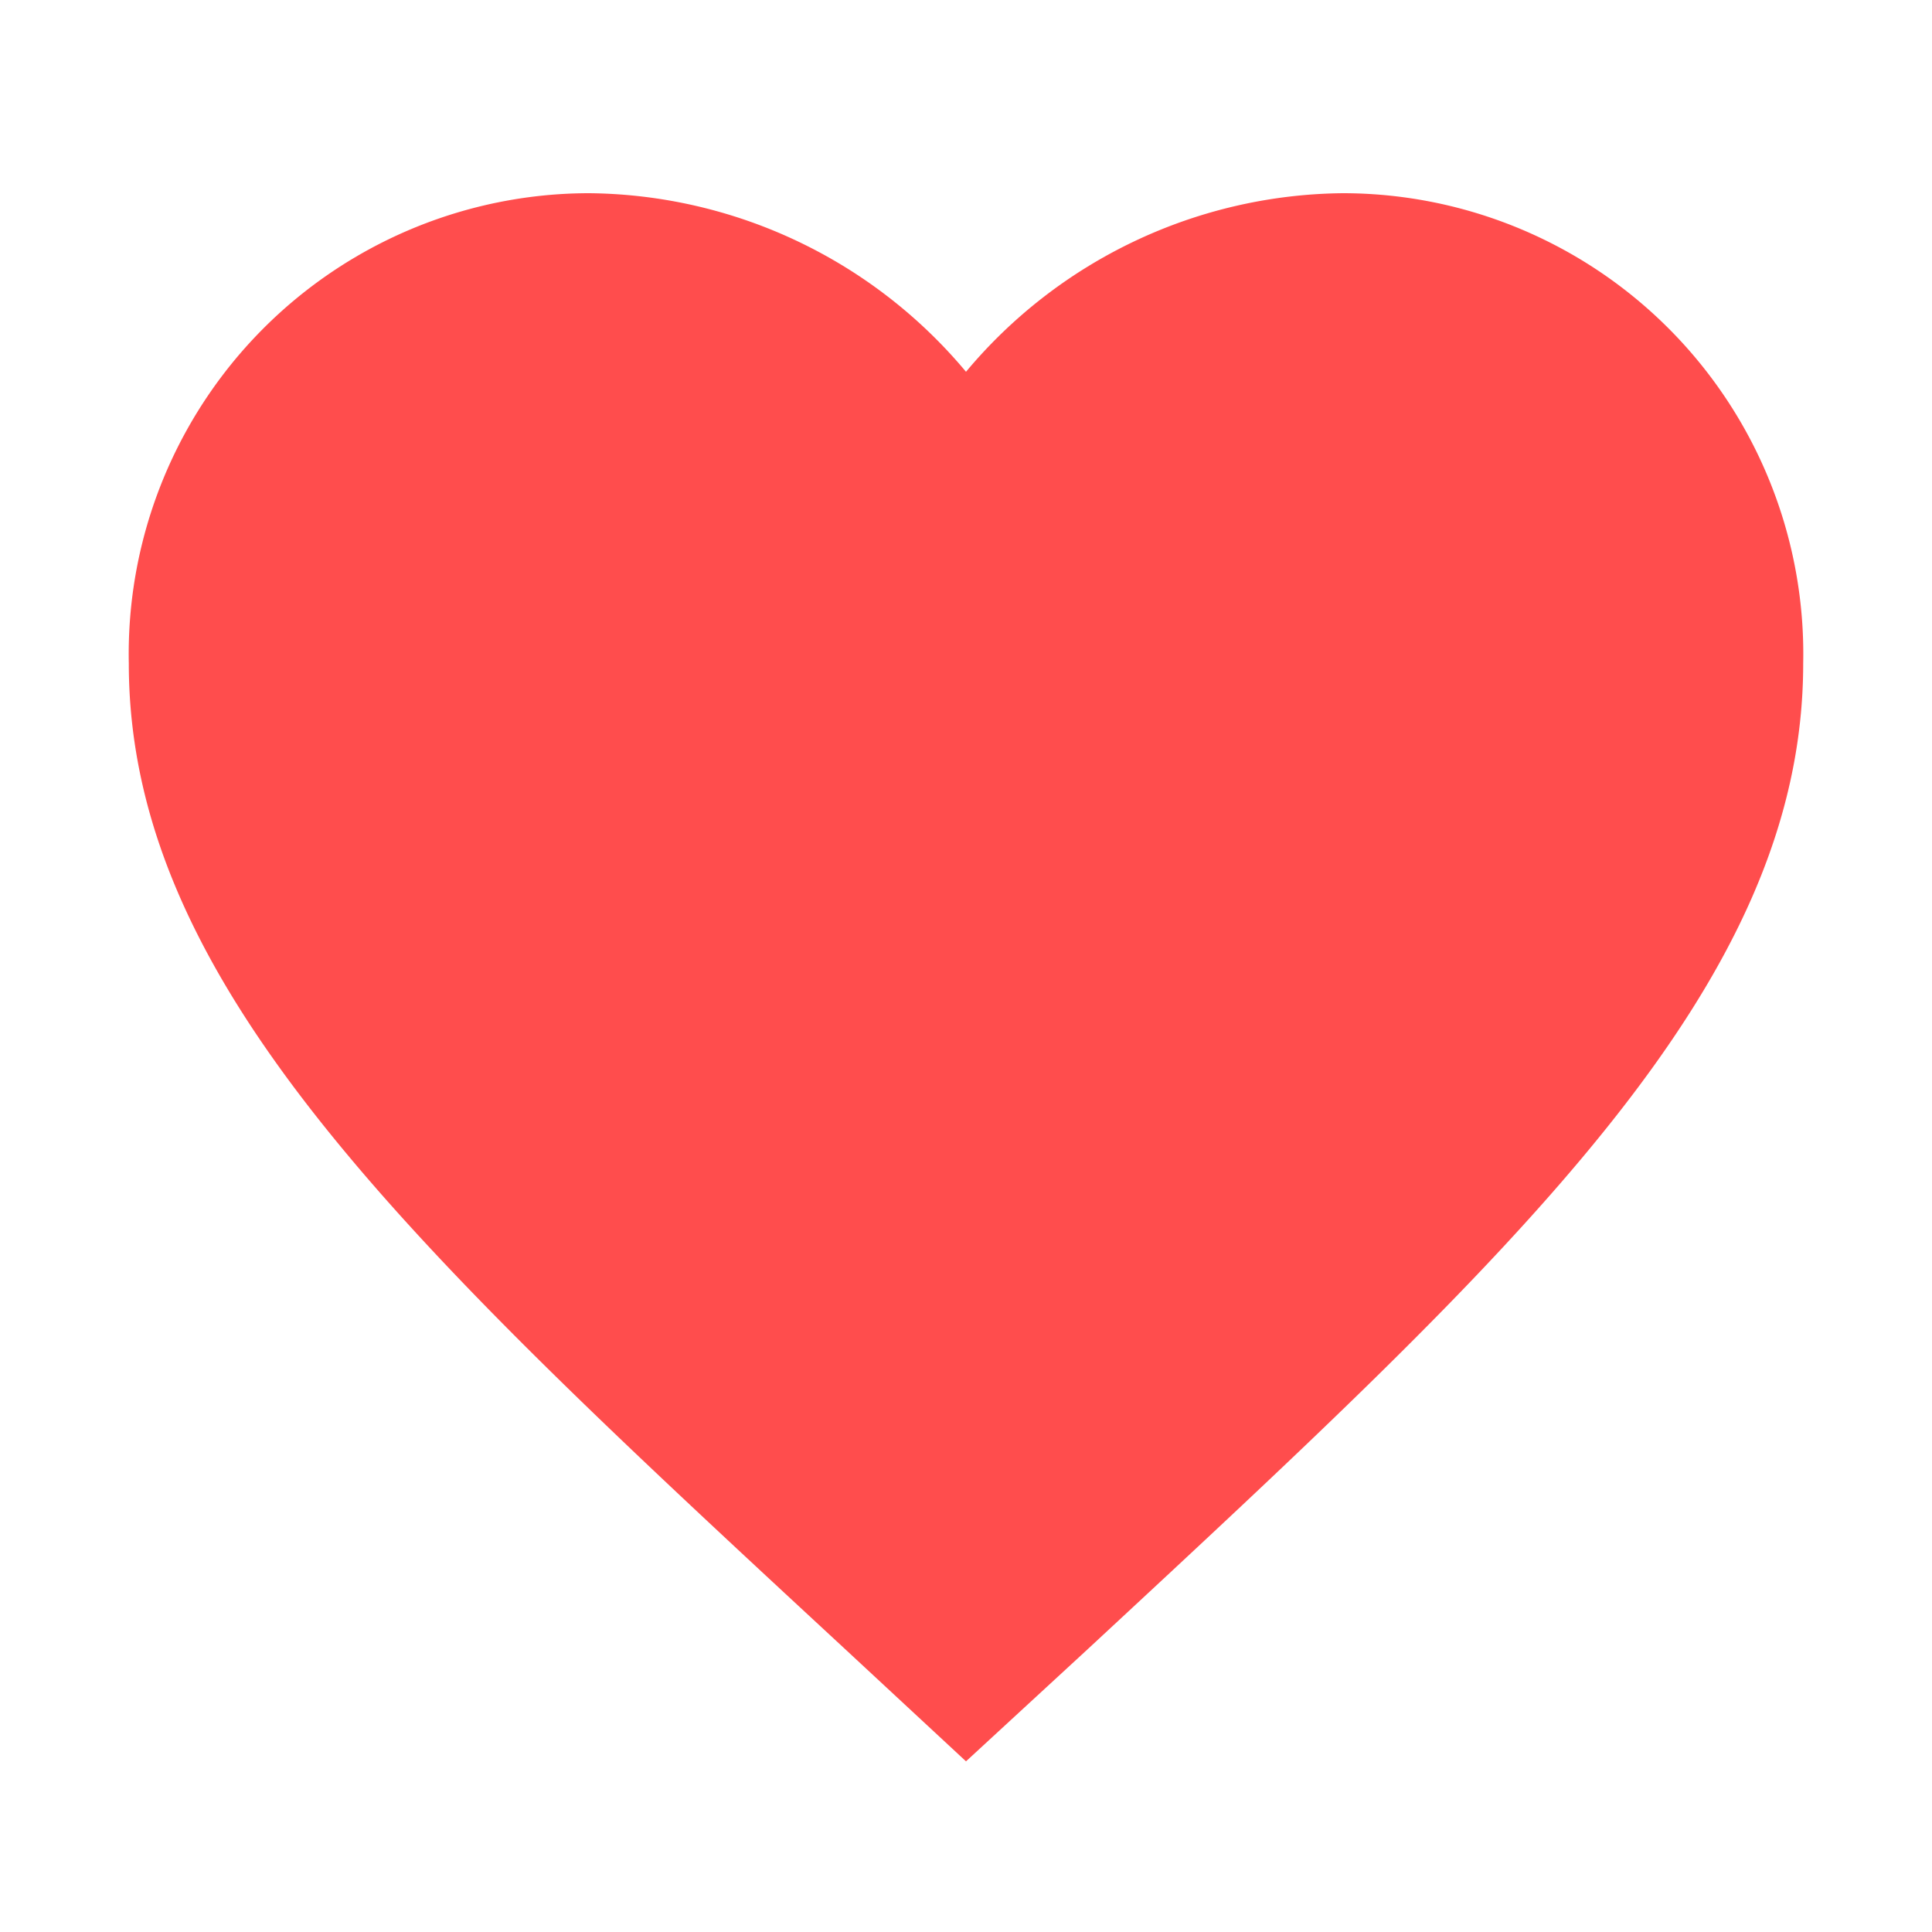 <svg id="favorite_black_24dp" xmlns="http://www.w3.org/2000/svg" width="30" height="30" viewBox="0 0 30 30">
  <defs>
    <style>
      .cls-1 {
        fill: none;
      }

      .cls-2 {
        fill: #ff4d4d;
      }
    </style>
  </defs>
  <path id="パス_77" data-name="パス 77" class="cls-1" d="M0,0H30V30H0Z"/>
  <path id="パス_78" data-name="パス 78" class="cls-2" d="M15,27.35,13.115,25.6C6.42,19.4,2,15.314,2,10.3A7.155,7.155,0,0,1,9.15,3,7.721,7.721,0,0,1,15,5.773,7.721,7.721,0,0,1,20.85,3,7.155,7.155,0,0,1,28,10.3c0,5.016-4.42,9.1-11.115,15.313Z" transform="translate(0 0)"/>
</svg>
